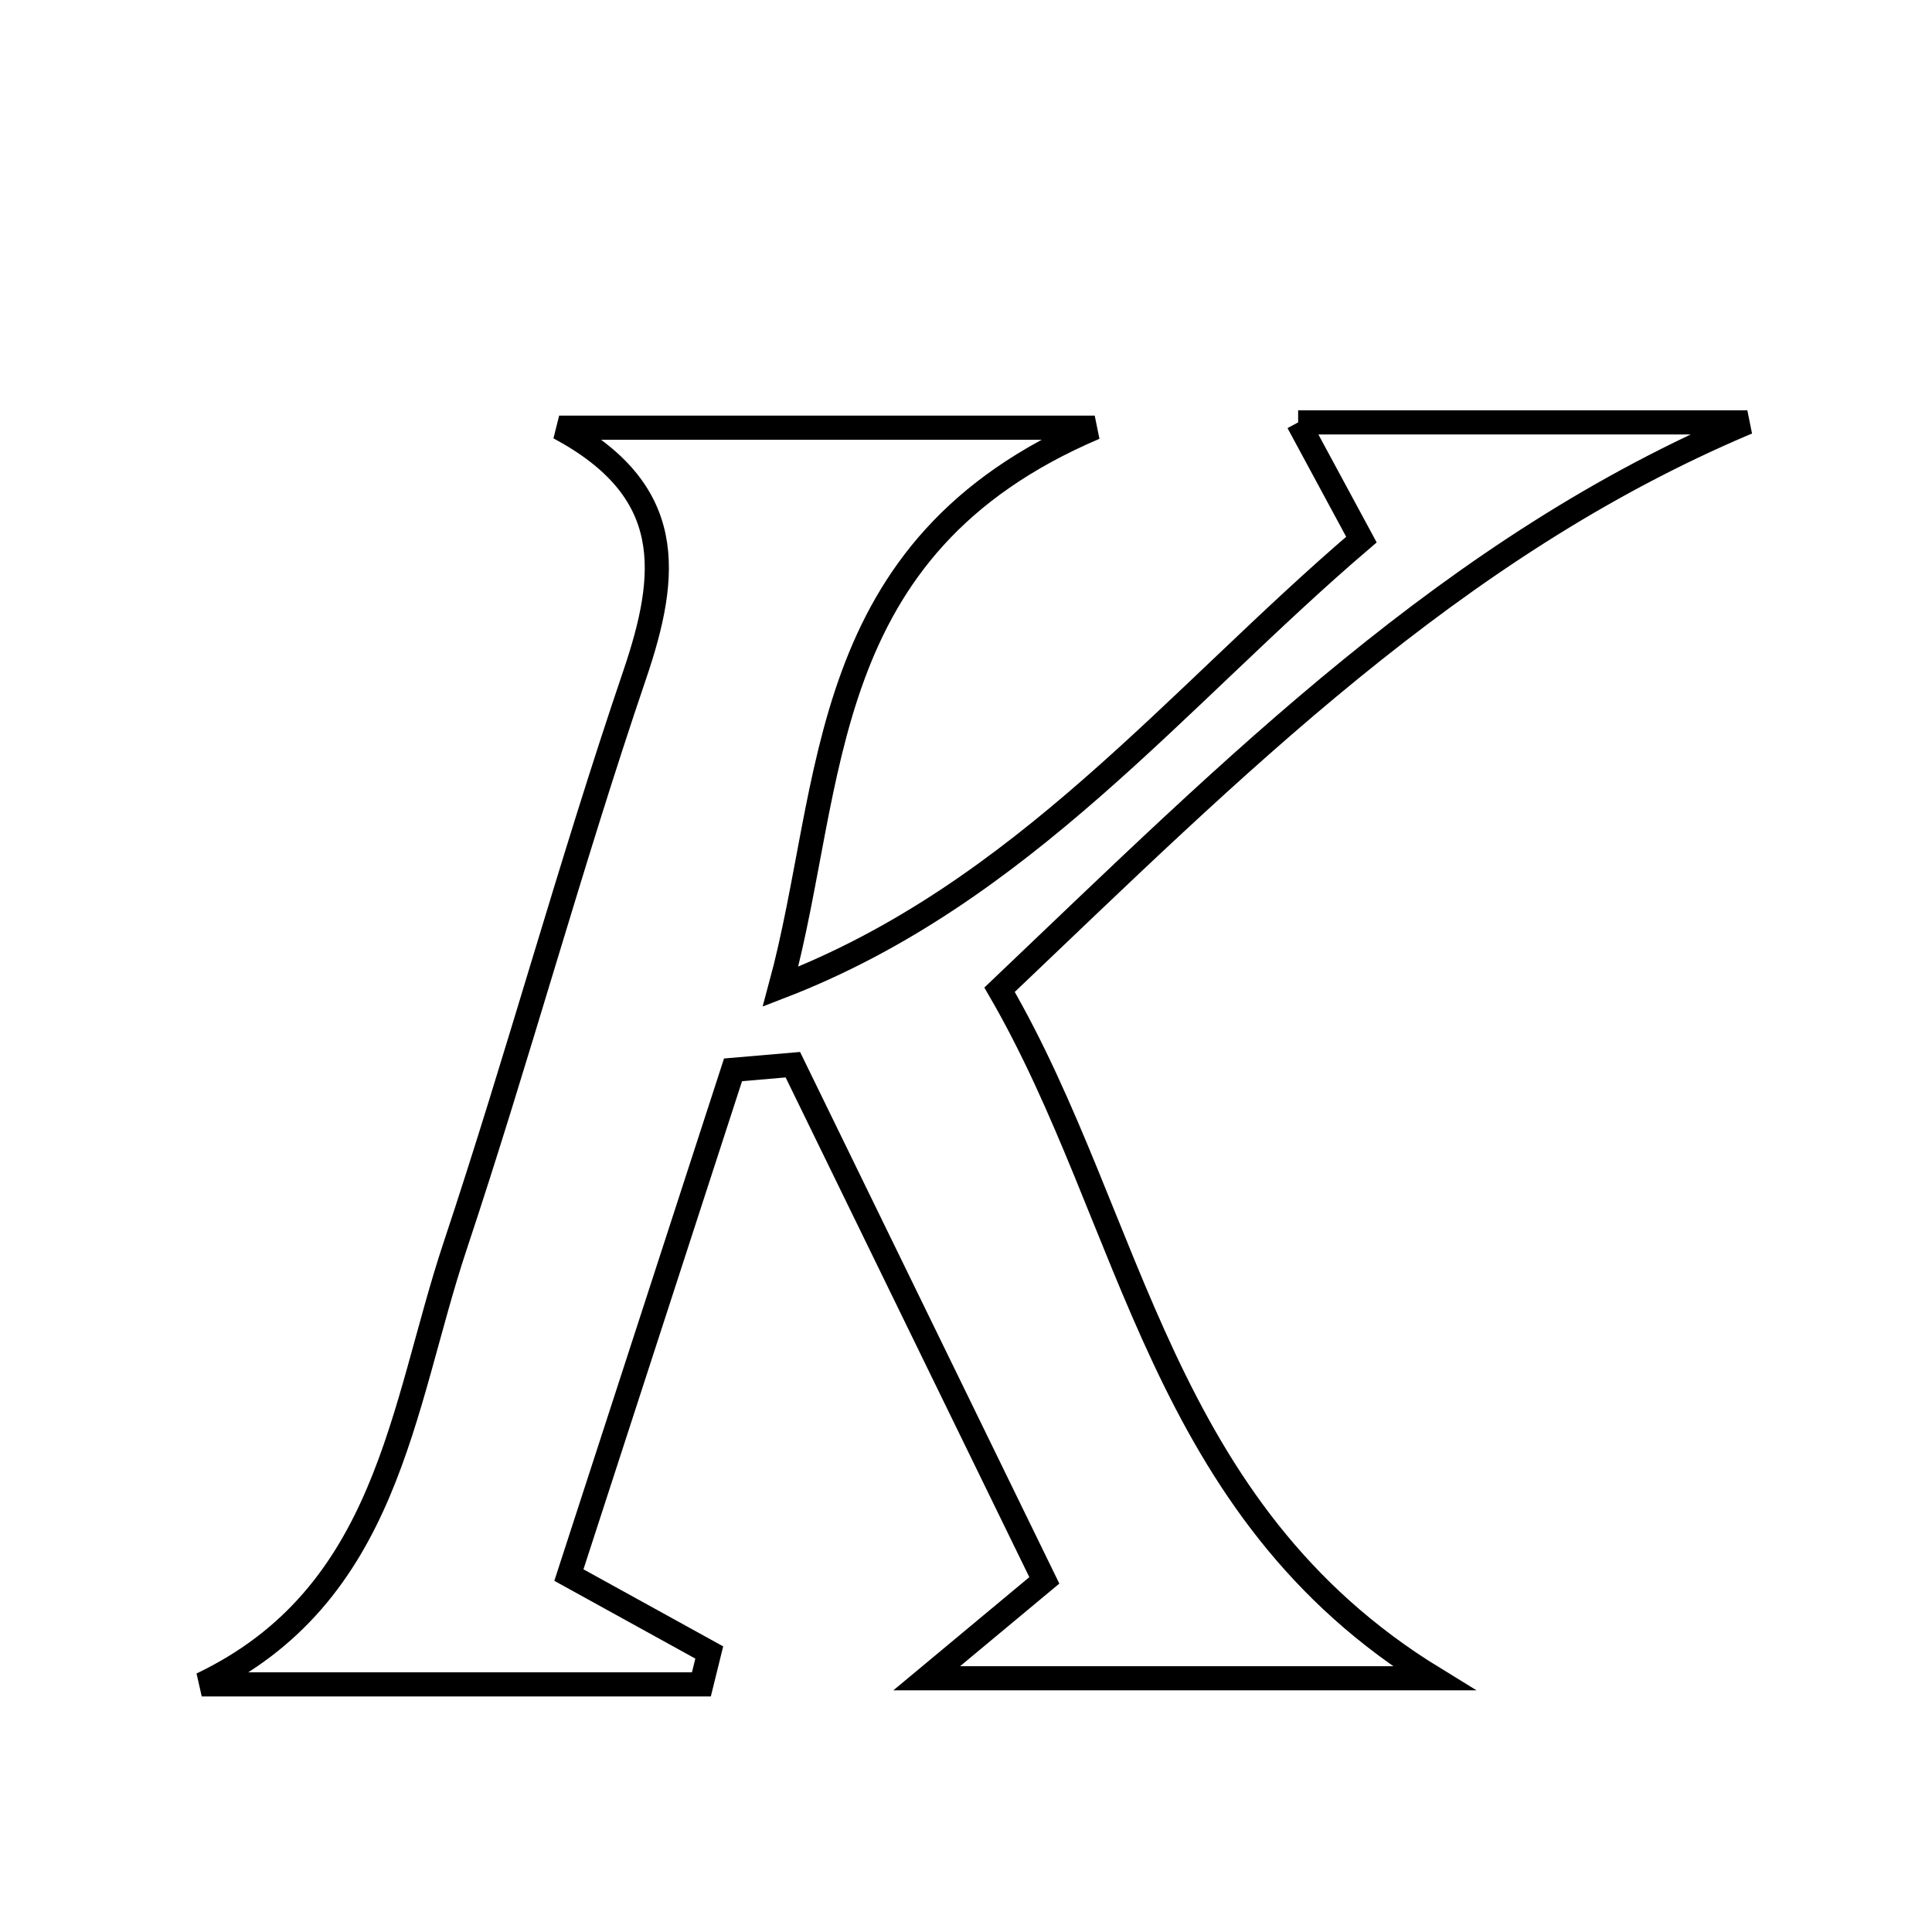 <svg xmlns="http://www.w3.org/2000/svg" viewBox="0.0 0.0 24.0 24.0" height="200px" width="200px"><path fill="none" stroke="black" stroke-width=".3" stroke-opacity="1.0"  filling="0" d="M16.126 5.247 C18.108 5.247 19.907 5.247 21.706 5.247 C18.05 6.789 15.339 9.514 12.417 12.295 C14.091 15.179 14.389 18.749 17.811 20.848 C15.651 20.848 13.768 20.848 11.512 20.848 C12.103 20.356 12.435 20.08 12.973 19.632 C11.948 17.532 10.899 15.379 9.849 13.226 C9.601 13.247 9.353 13.269 9.106 13.29 C8.435 15.356 7.764 17.421 7.067 19.566 C7.78 19.959 8.296 20.244 8.811 20.528 C8.779 20.66 8.746 20.792 8.713 20.924 C6.644 20.924 4.576 20.924 2.506 20.924 C4.828 19.814 4.986 17.485 5.653 15.48 C6.436 13.129 7.085 10.732 7.883 8.387 C8.313 7.123 8.402 6.093 6.946 5.313 C8.976 5.313 11.006 5.313 13.599 5.313 C10.108 6.8 10.383 9.724 9.696 12.257 C12.703 11.098 14.613 8.666 16.912 6.703 C16.631 6.183 16.423 5.798 16.126 5.247"></path></svg>